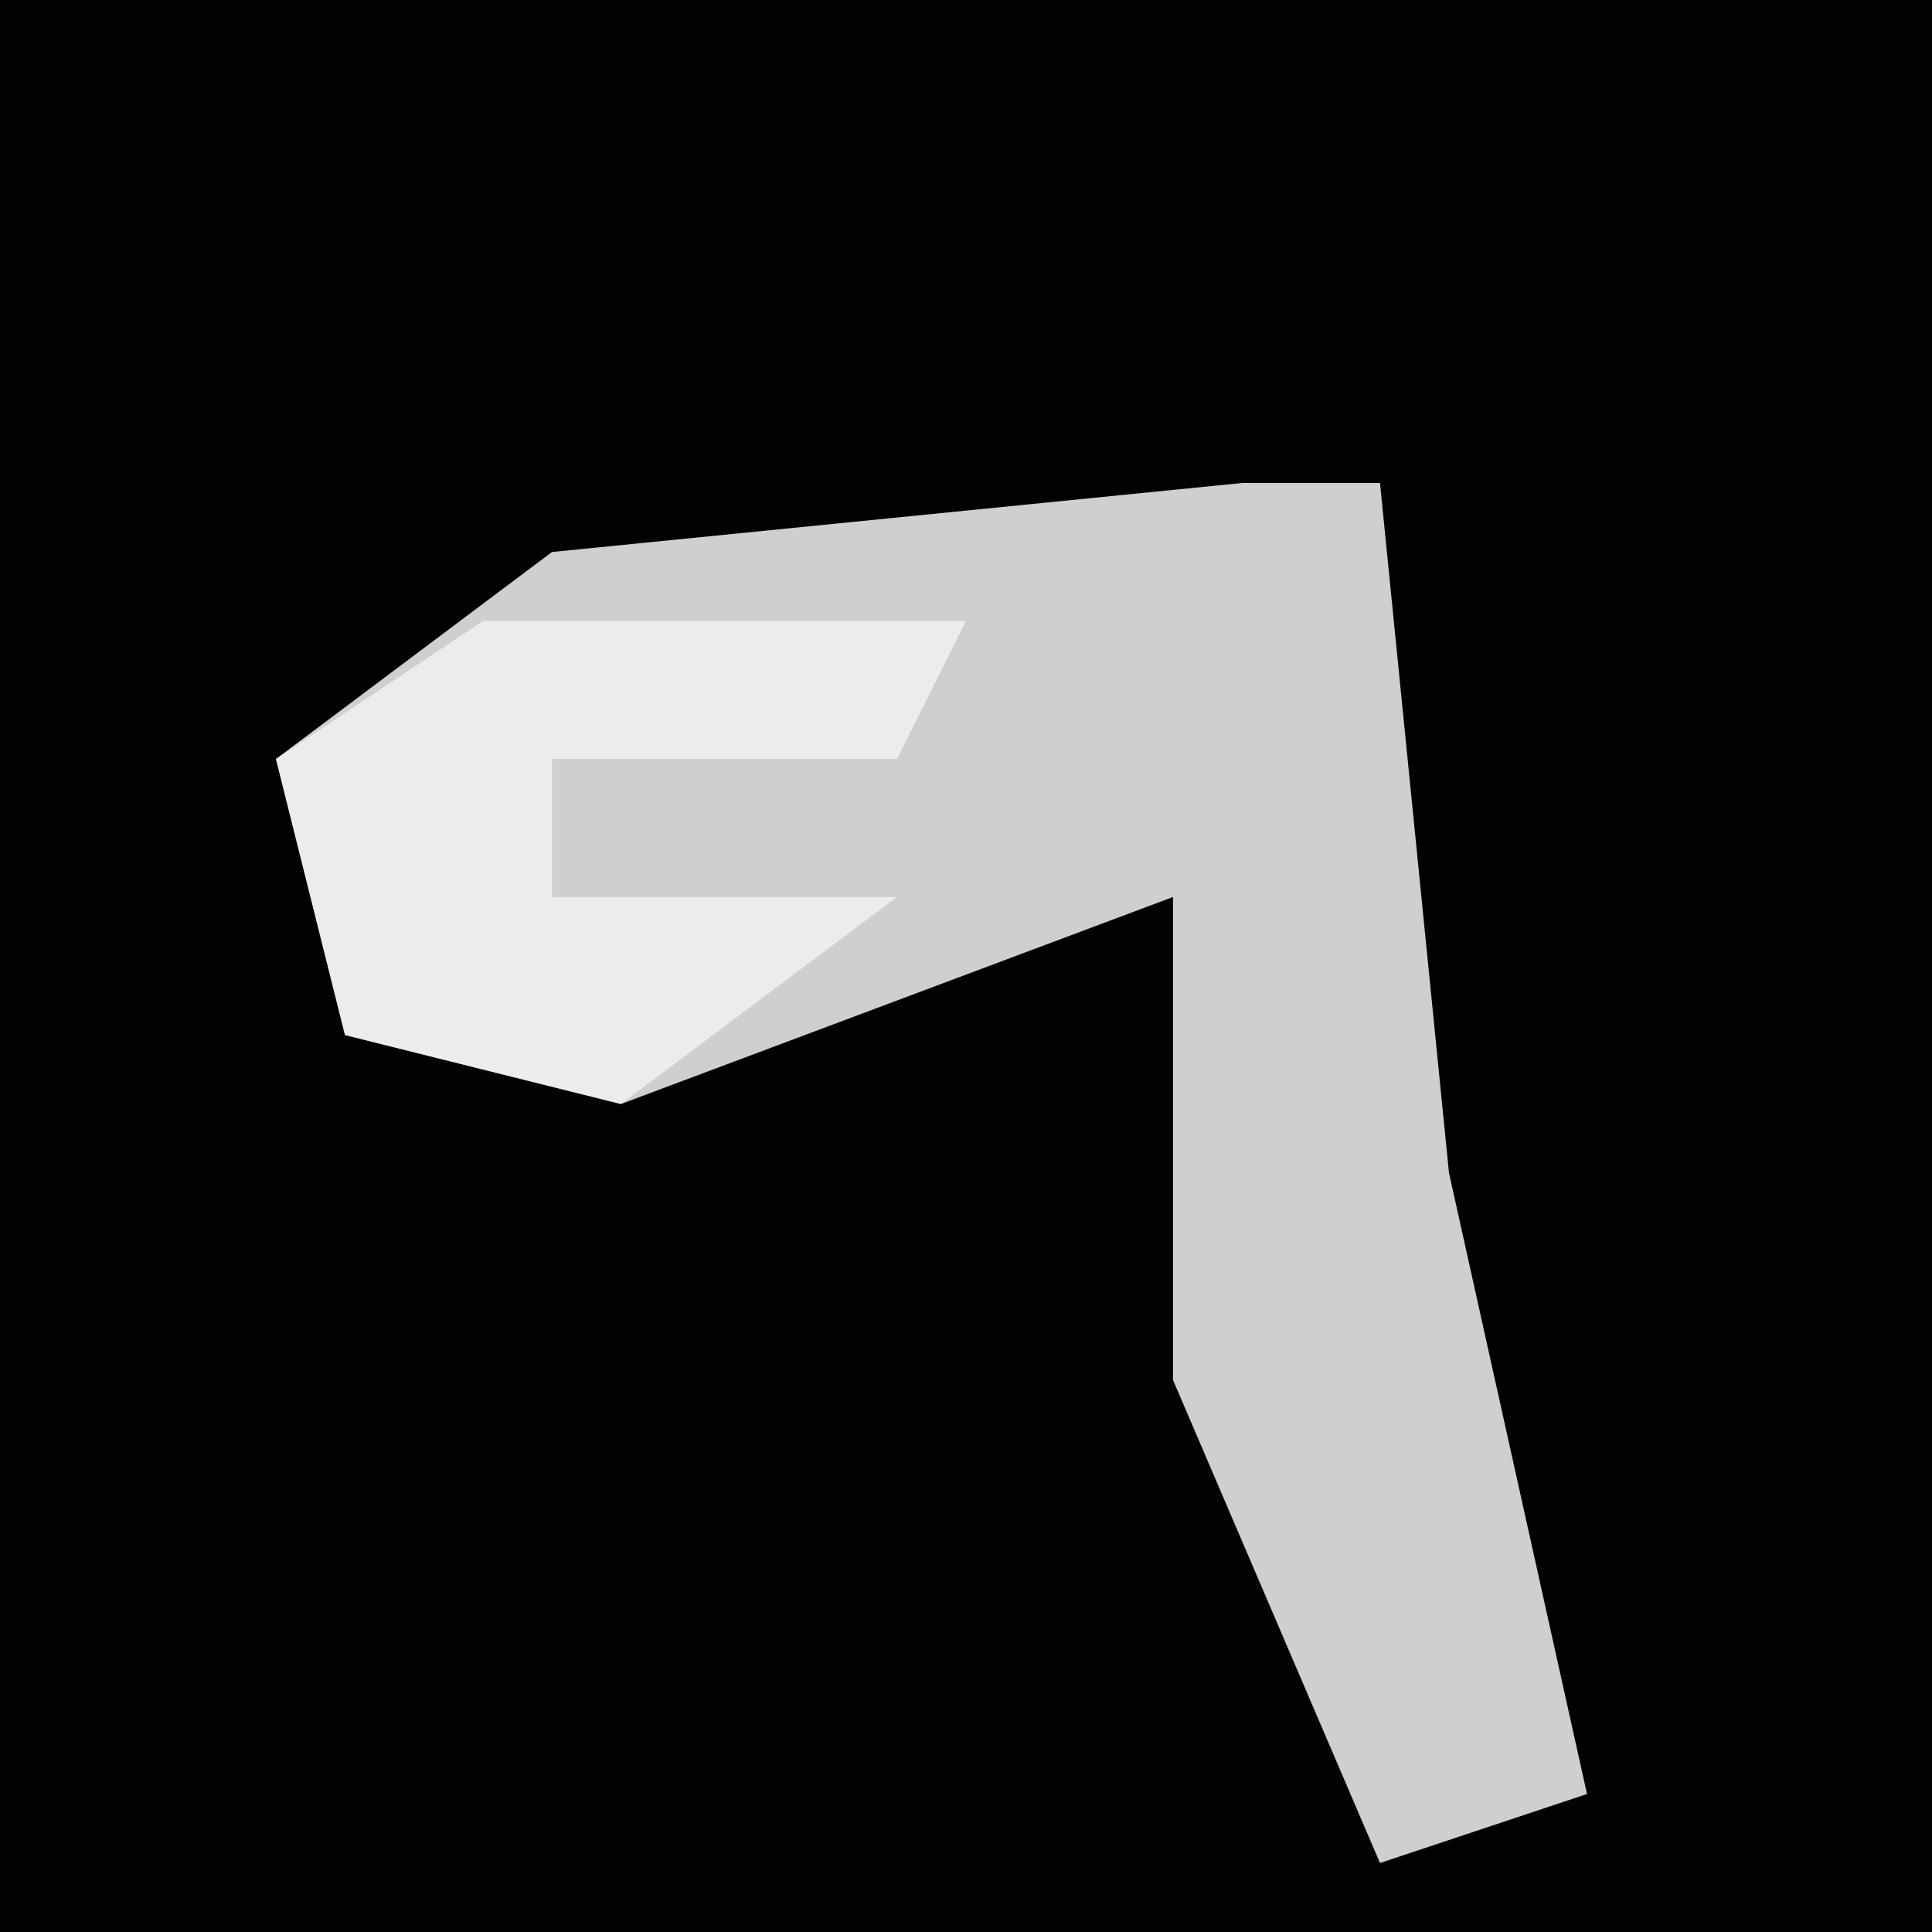 <?xml version="1.0" encoding="UTF-8"?>
<svg version="1.1" xmlns="http://www.w3.org/2000/svg" width="28" height="28">
<path d="M0,0 L28,0 L28,28 L0,28 Z " fill="#020202" transform="translate(0,0)"/>
<path d="M0,0 L2,0 L3,10 L5,19 L2,20 L-1,13 L-1,6 L-9,9 L-13,8 L-14,4 L-10,1 Z " fill="#CFCFCF" transform="translate(18,7)"/>
<path d="M0,0 L7,0 L6,2 L1,2 L1,4 L6,4 L2,7 L-2,6 L-3,2 Z " fill="#ECECEC" transform="translate(7,9)"/>
</svg>
